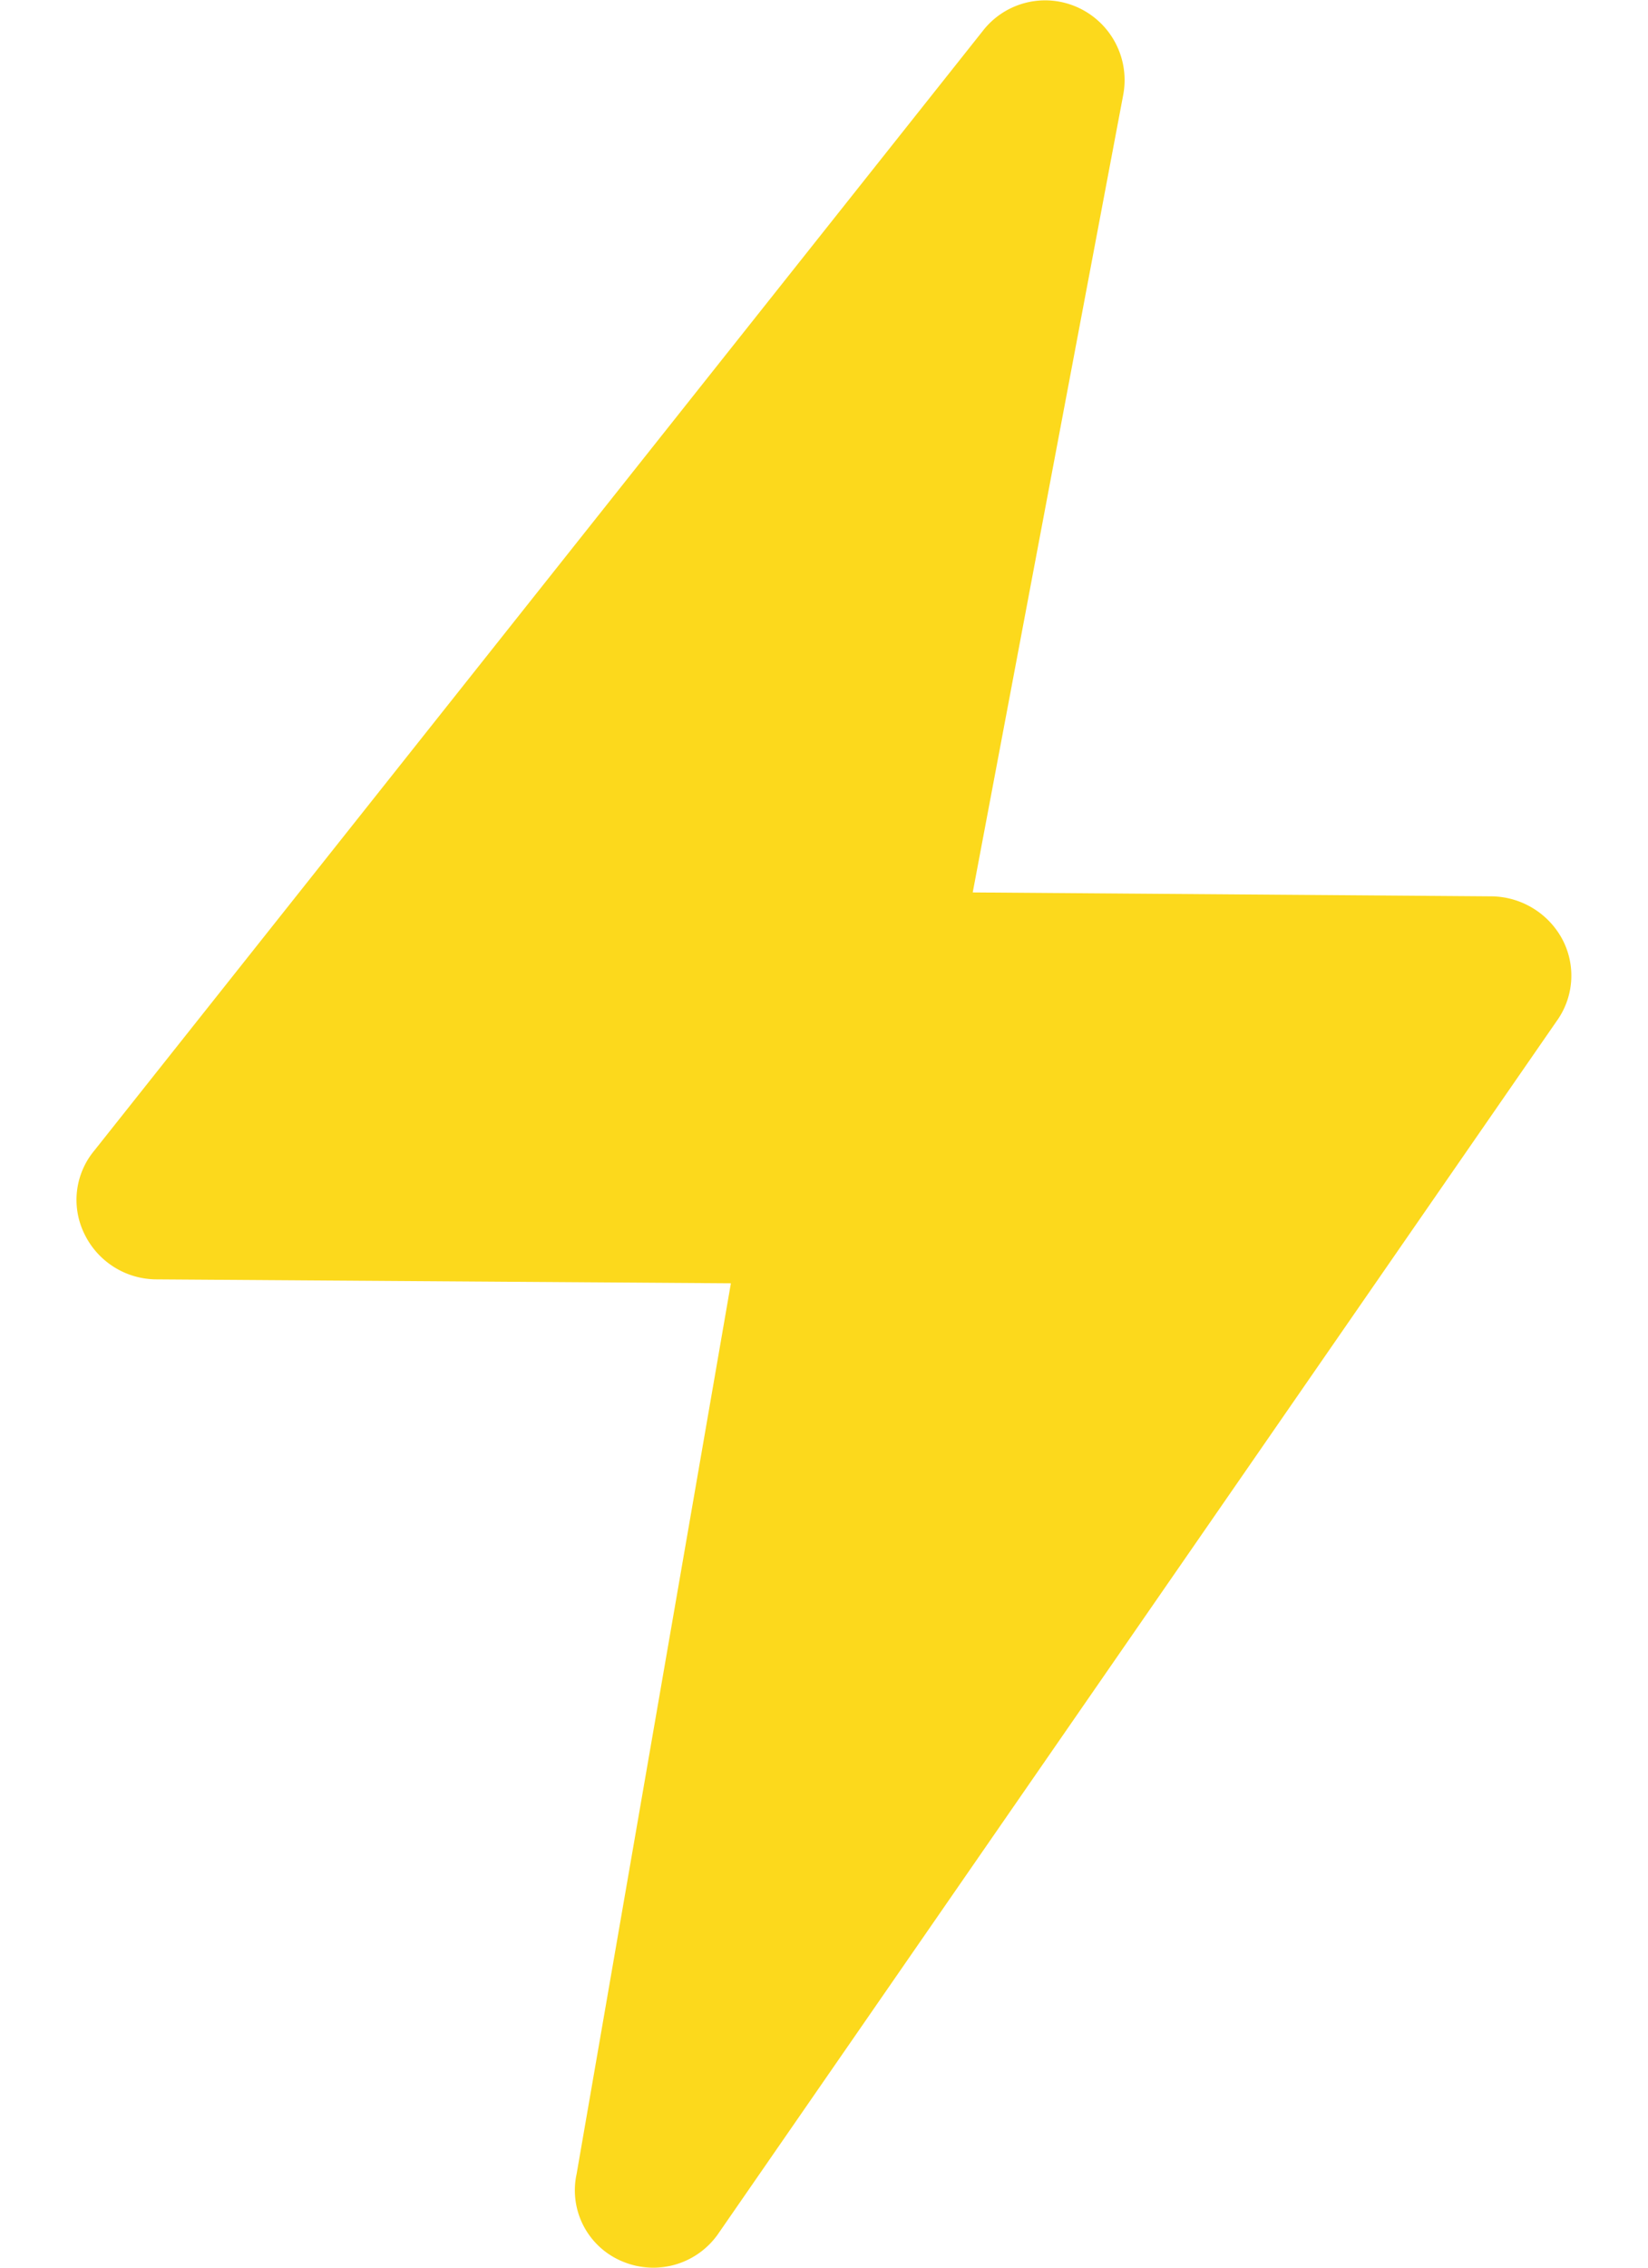 <svg xmlns="http://www.w3.org/2000/svg" width="8" height="11" viewBox="246 244.5 8 11"><path fill="#FCD91C" d="M249.027 255.472a.384.384 0 0 0 .464-.143l4.065-5.875a.377.377 0 0 0 .028-.398.395.395 0 0 0-.341-.208l-2.521-.019.73-3.866a.387.387 0 0 0-.218-.426.383.383 0 0 0-.464.114l-4.312 5.43a.374.374 0 0 0-.047.407.39.39 0 0 0 .351.218l2.786.019-.749 4.321a.373.373 0 0 0 .228.426z"/></svg>